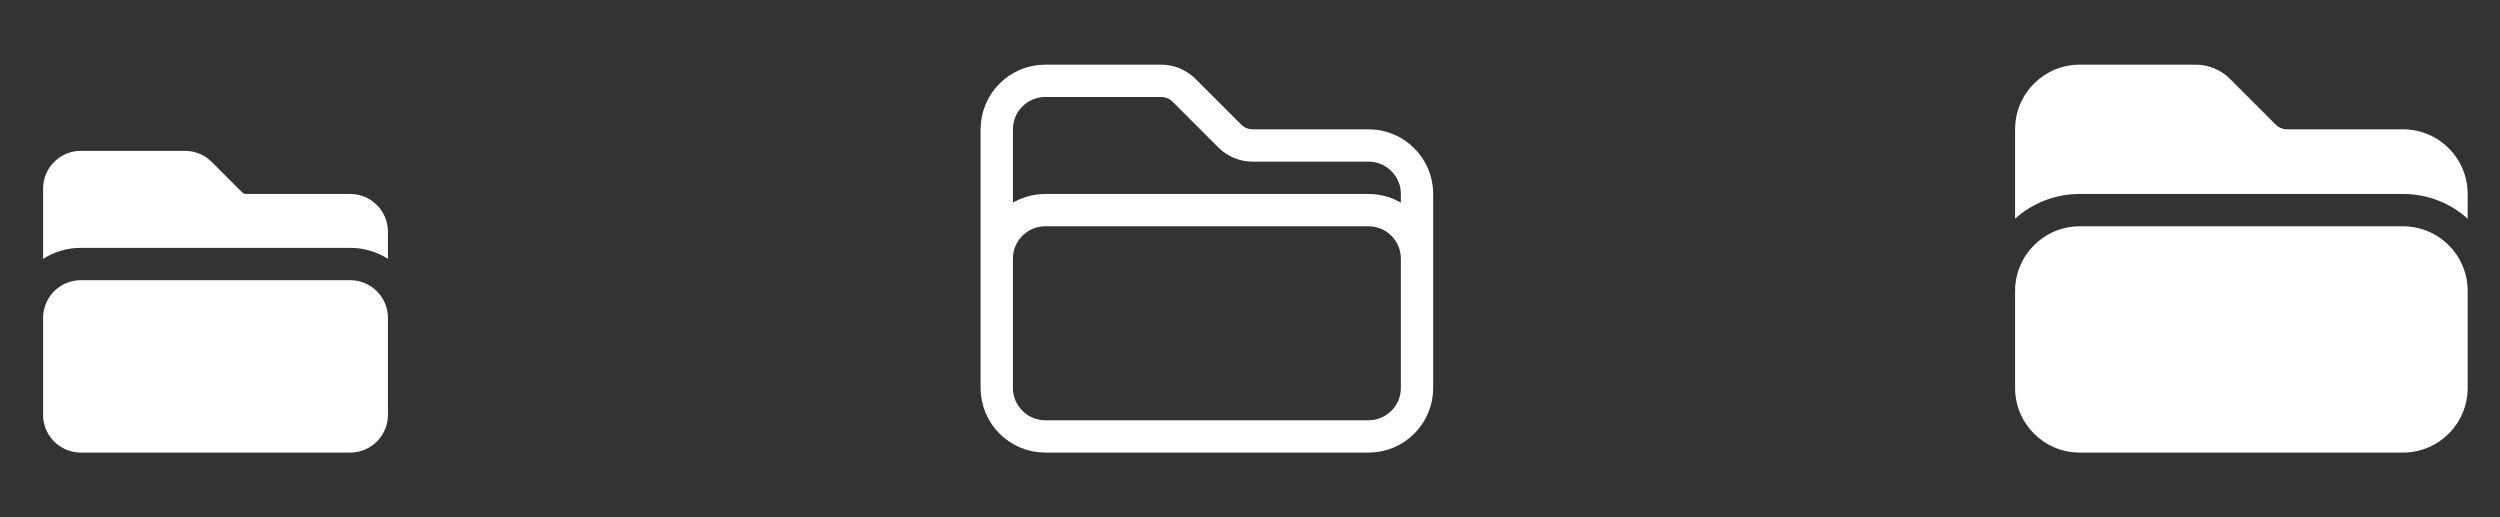 <svg width="116" height="24" viewBox="0 0 116 24" fill="none" xmlns="http://www.w3.org/2000/svg">
<rect x="0" y="0" width="116" height="24" fill="#333333" stroke="none"/>
<path d="M3.75 7C2.784 7 2 7.784 2 8.75V12.011C2.505 11.688 3.106 11.5 3.75 11.5H16.25C16.894 11.5 17.495 11.688 18 12.011V10.75C18 9.784 17.216 9 16.25 9H11.414C11.348 9 11.284 8.974 11.237 8.927L9.823 7.513C9.495 7.184 9.05 7 8.586 7H3.75Z" fill="white"/>
<path d="M3.75 13C2.784 13 2 13.784 2 14.75V19.25C2 20.216 2.784 21 3.75 21H16.25C17.216 21 18 20.216 18 19.25V14.75C18 13.784 17.216 13 16.25 13H3.75Z" fill="white"/>
<path d="M46.25 12.75V12C46.25 10.757 47.257 9.75 48.5 9.75H63.5C64.743 9.75 65.75 10.757 65.75 12V12.75M57.061 6.311L54.939 4.189C54.658 3.908 54.276 3.75 53.879 3.75H48.5C47.257 3.75 46.25 4.757 46.25 6V18C46.25 19.243 47.257 20.25 48.5 20.25H63.5C64.743 20.25 65.75 19.243 65.75 18V9C65.75 7.757 64.743 6.75 63.5 6.75H58.121C57.724 6.75 57.342 6.592 57.061 6.311Z" stroke="white" stroke-width="1.5" stroke-linecap="round" stroke-linejoin="round"/>
<path d="M111.5 21C113.157 21 114.5 19.657 114.5 18V13.5C114.5 11.843 113.157 10.5 111.5 10.5H96.5C94.843 10.5 93.5 11.843 93.5 13.5V18C93.5 19.657 94.843 21 96.5 21H111.5Z" fill="white"/>
<path d="M93.5 10.146V6C93.5 4.343 94.843 3 96.5 3H101.879C102.475 3 103.048 3.237 103.47 3.659L105.591 5.78C105.732 5.921 105.922 6 106.121 6H111.5C113.157 6 114.5 7.343 114.5 9V10.146C113.704 9.433 112.653 9 111.5 9H96.5C95.347 9 94.296 9.433 93.5 10.146Z" fill="white"/>
</svg>
